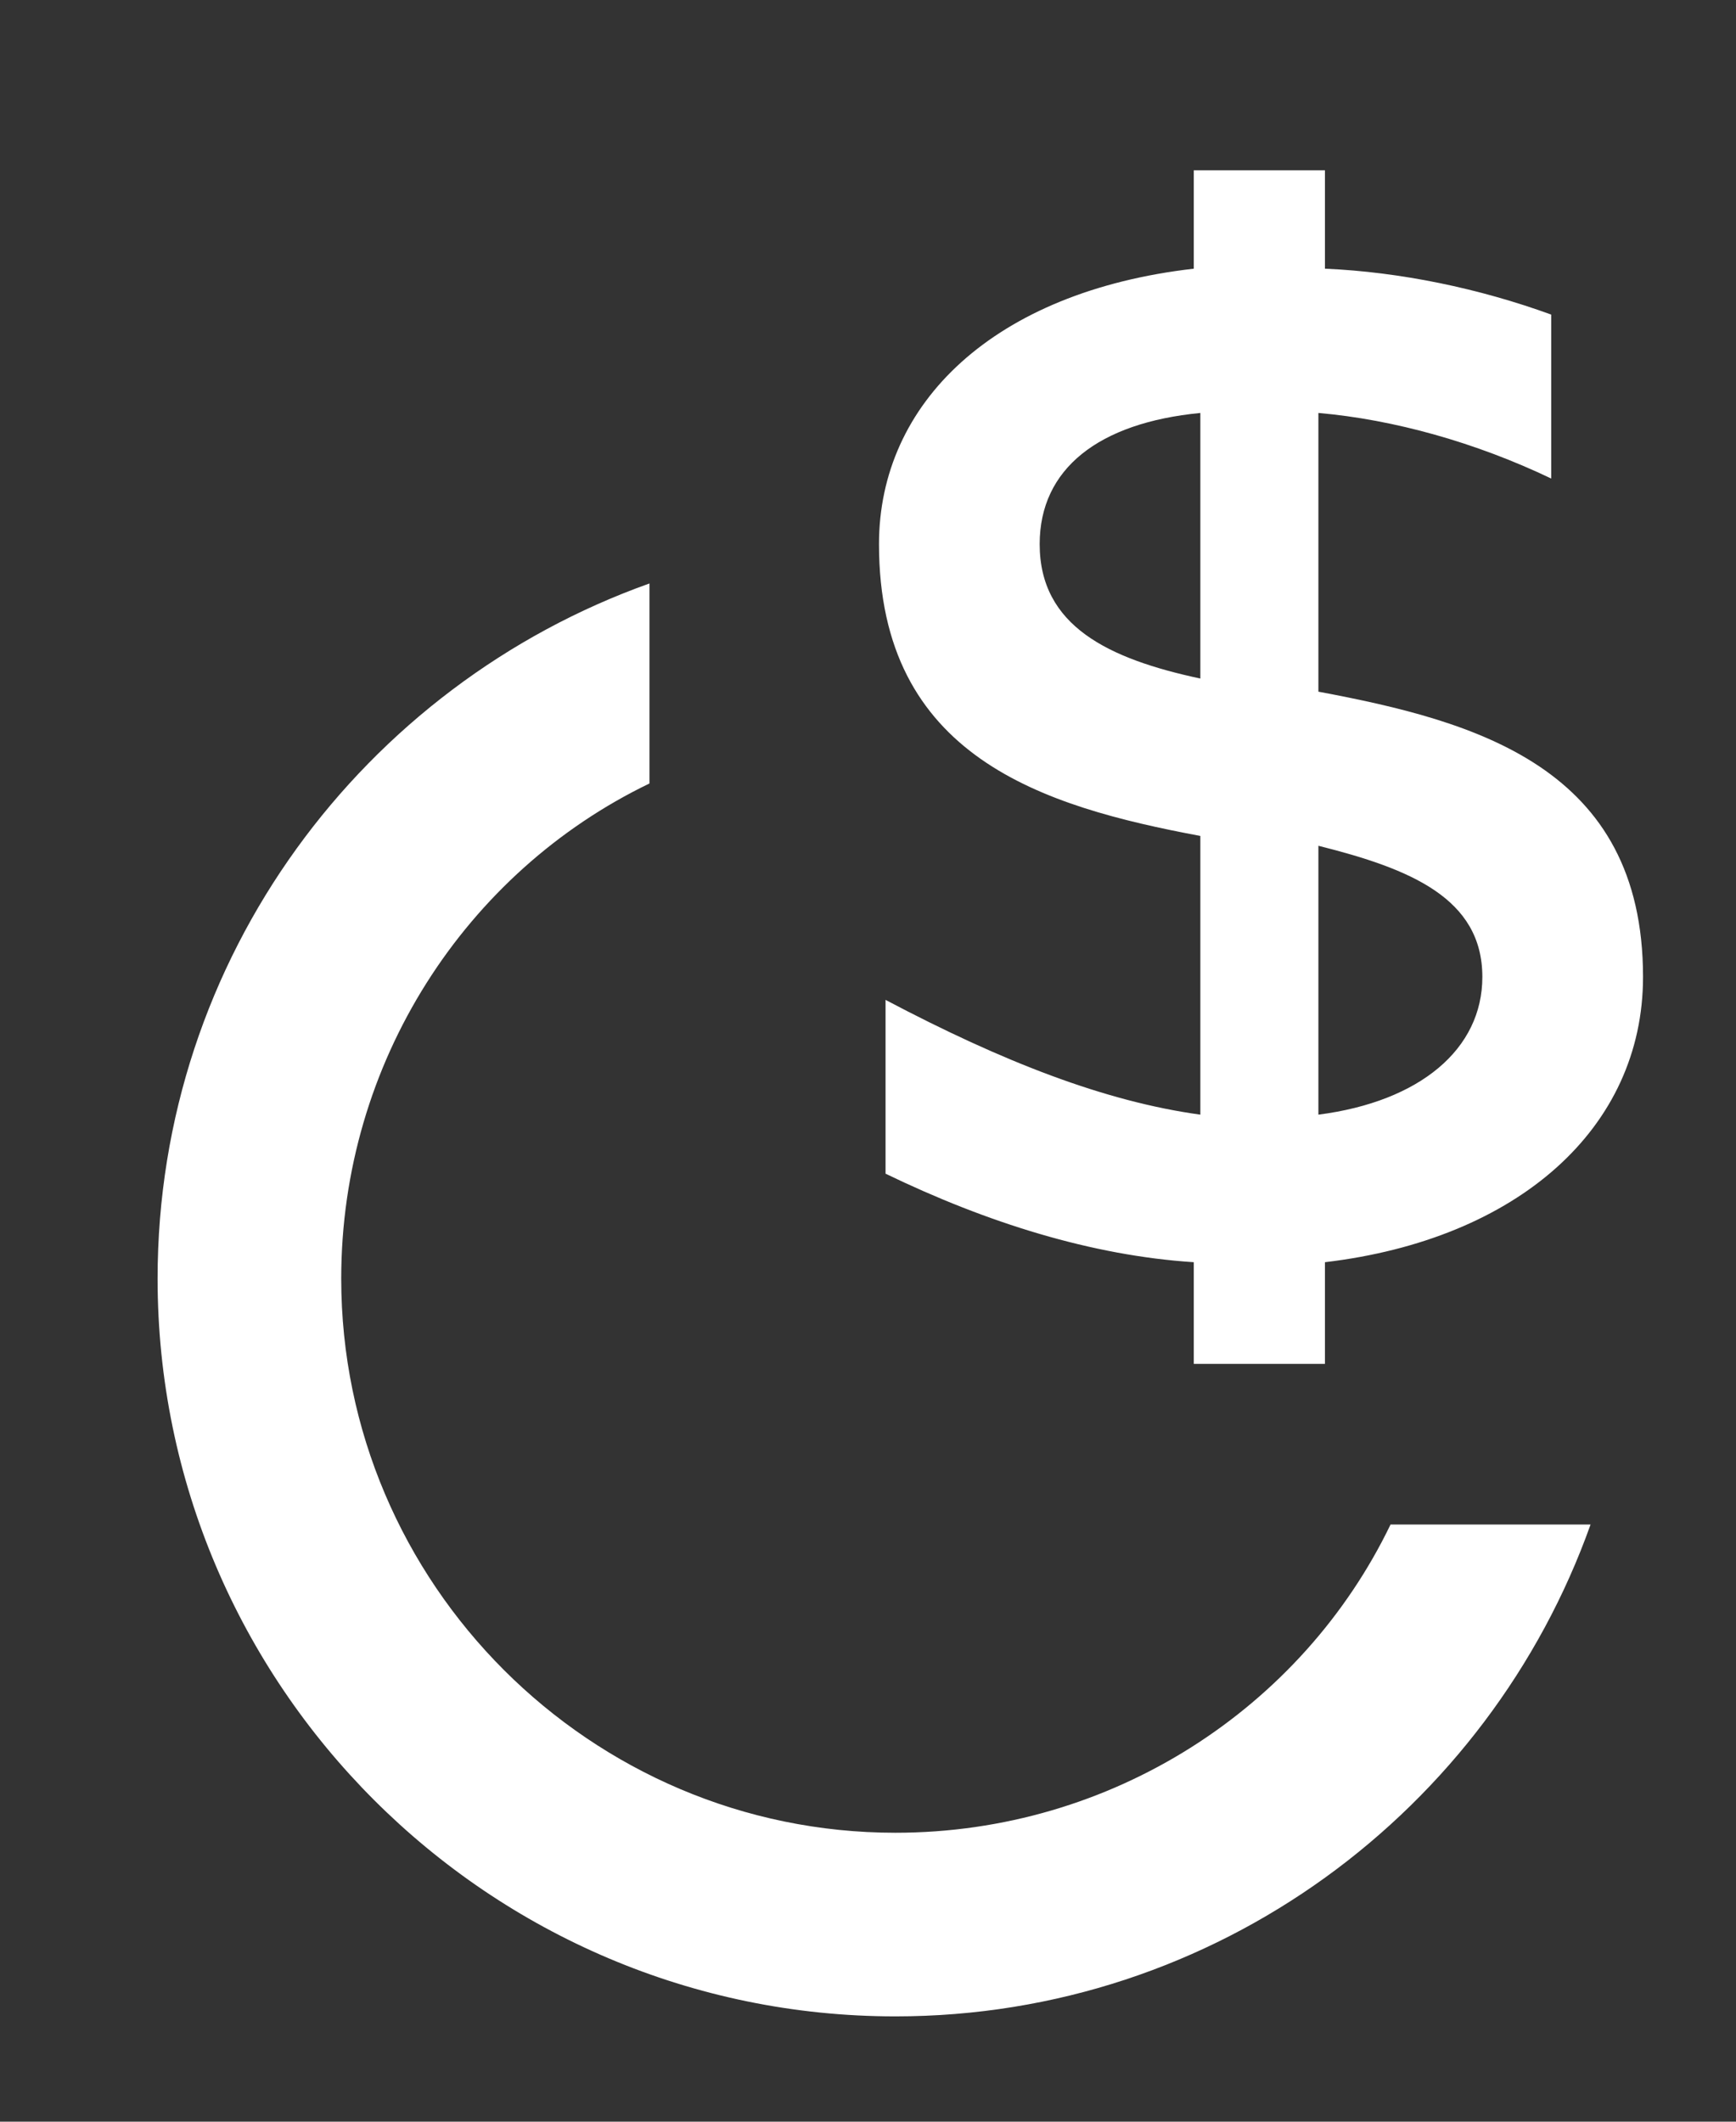 <svg viewBox="0 0 9 11" fill="none" xmlns="http://www.w3.org/2000/svg">
<rect x="0" y="0" width="9" height="11" fill="#333333" stroke="none"/>
<path d="M4.642 10.454C6.308 10.454 7.719 9.383 8.246 7.904H7.209C6.75 8.856 5.764 9.502 4.642 9.502C3.061 9.502 1.769 8.21 1.769 6.629C1.769 5.507 2.415 4.521 3.367 4.062V3.025C1.888 3.552 0.817 4.963 0.817 6.629C0.817 8.737 2.534 10.454 4.642 10.454ZM6.835 5.779V4.385C7.311 4.504 7.685 4.657 7.685 5.065C7.685 5.439 7.362 5.711 6.835 5.779ZM6.189 7.071H6.869V6.544C7.872 6.425 8.518 5.847 8.518 5.065C8.518 3.977 7.651 3.739 6.835 3.586V2.141C7.226 2.175 7.651 2.294 8.042 2.481V1.631C7.668 1.495 7.26 1.41 6.869 1.393V0.883H6.189V1.393C5.152 1.512 4.557 2.09 4.557 2.821C4.557 3.926 5.407 4.181 6.223 4.334V5.779C5.73 5.711 5.203 5.507 4.591 5.184V6.085C5.118 6.34 5.662 6.51 6.189 6.544V7.071ZM6.223 3.518C5.747 3.416 5.39 3.246 5.39 2.821C5.39 2.43 5.696 2.192 6.223 2.141V3.518Z" fill="white"/>
</svg>
